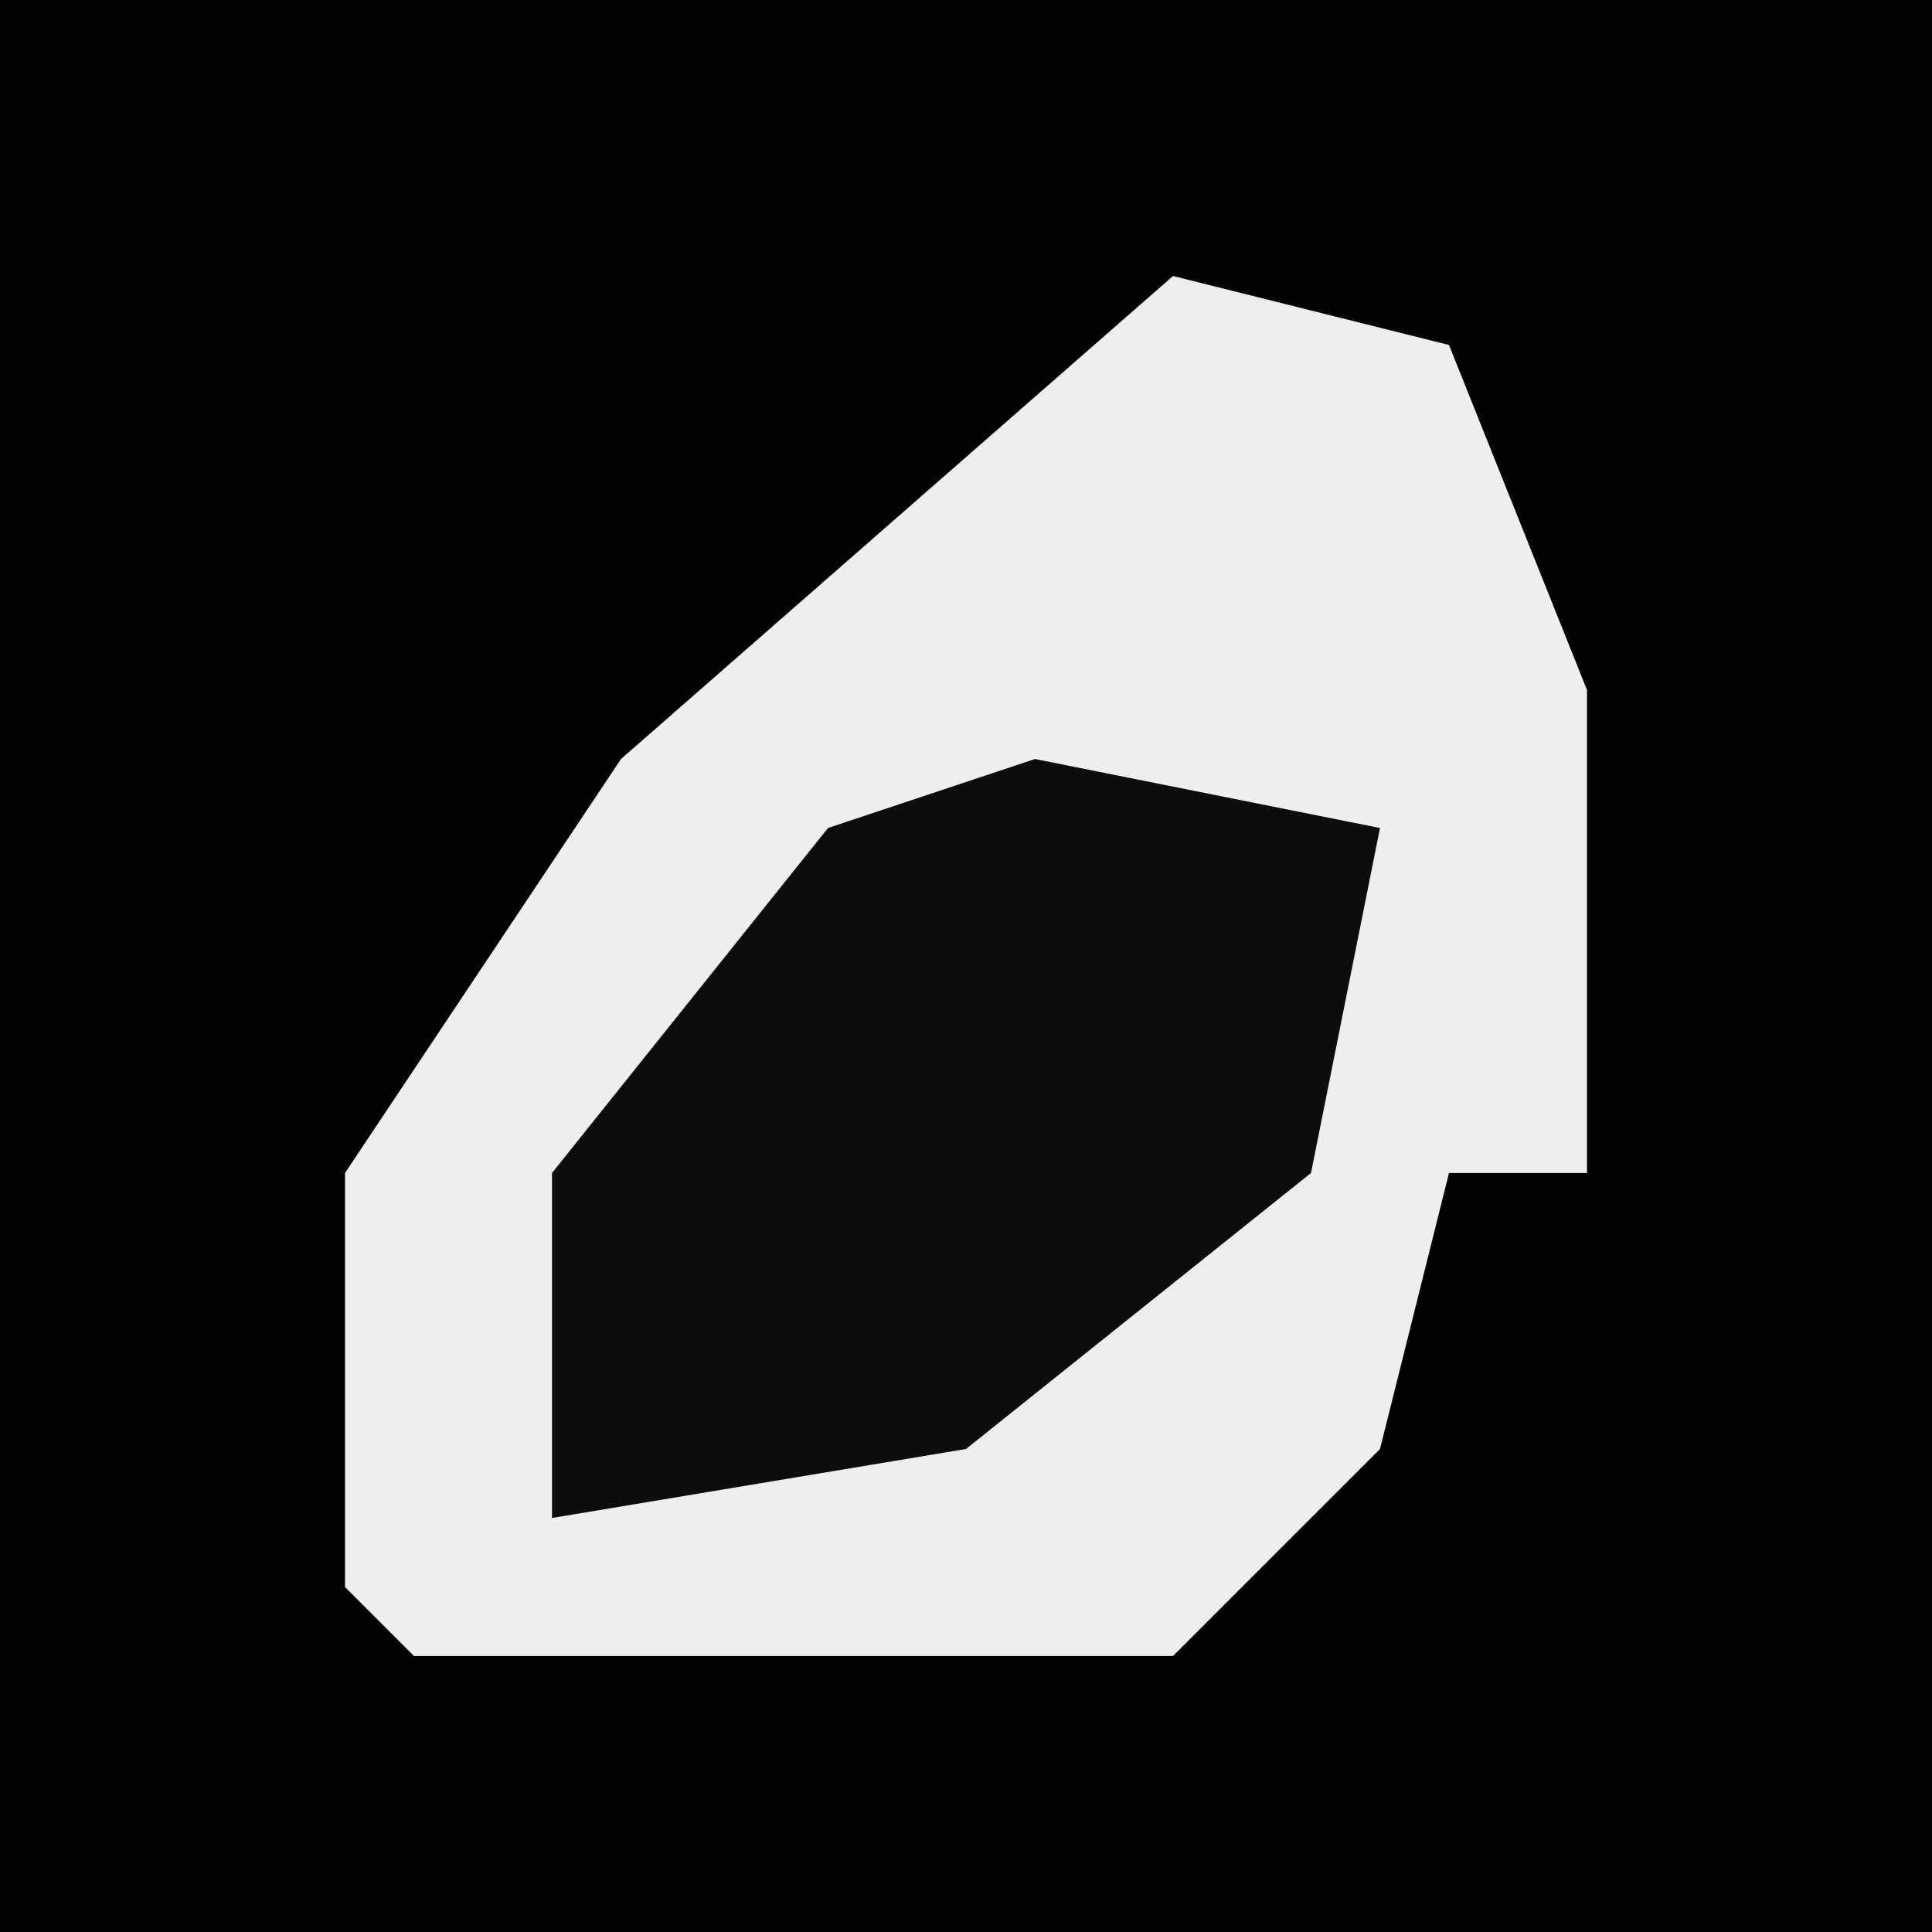 <?xml version="1.0" encoding="UTF-8"?>
<svg version="1.1" xmlns="http://www.w3.org/2000/svg" width="28" height="28">
<path d="M0,0 L28,0 L28,28 L0,28 Z " fill="#020202" transform="translate(0,0)"/>
<path d="M0,0 L4,1 L6,6 L6,13 L4,13 L3,17 L0,20 L-11,20 L-12,19 L-12,13 L-8,7 Z " fill="#EEEEEE" transform="translate(17,4)"/>
<path d="M0,0 L5,1 L4,6 L-1,10 L-7,11 L-7,6 L-3,1 Z " fill="#0D0D0D" transform="translate(15,11)"/>
</svg>
